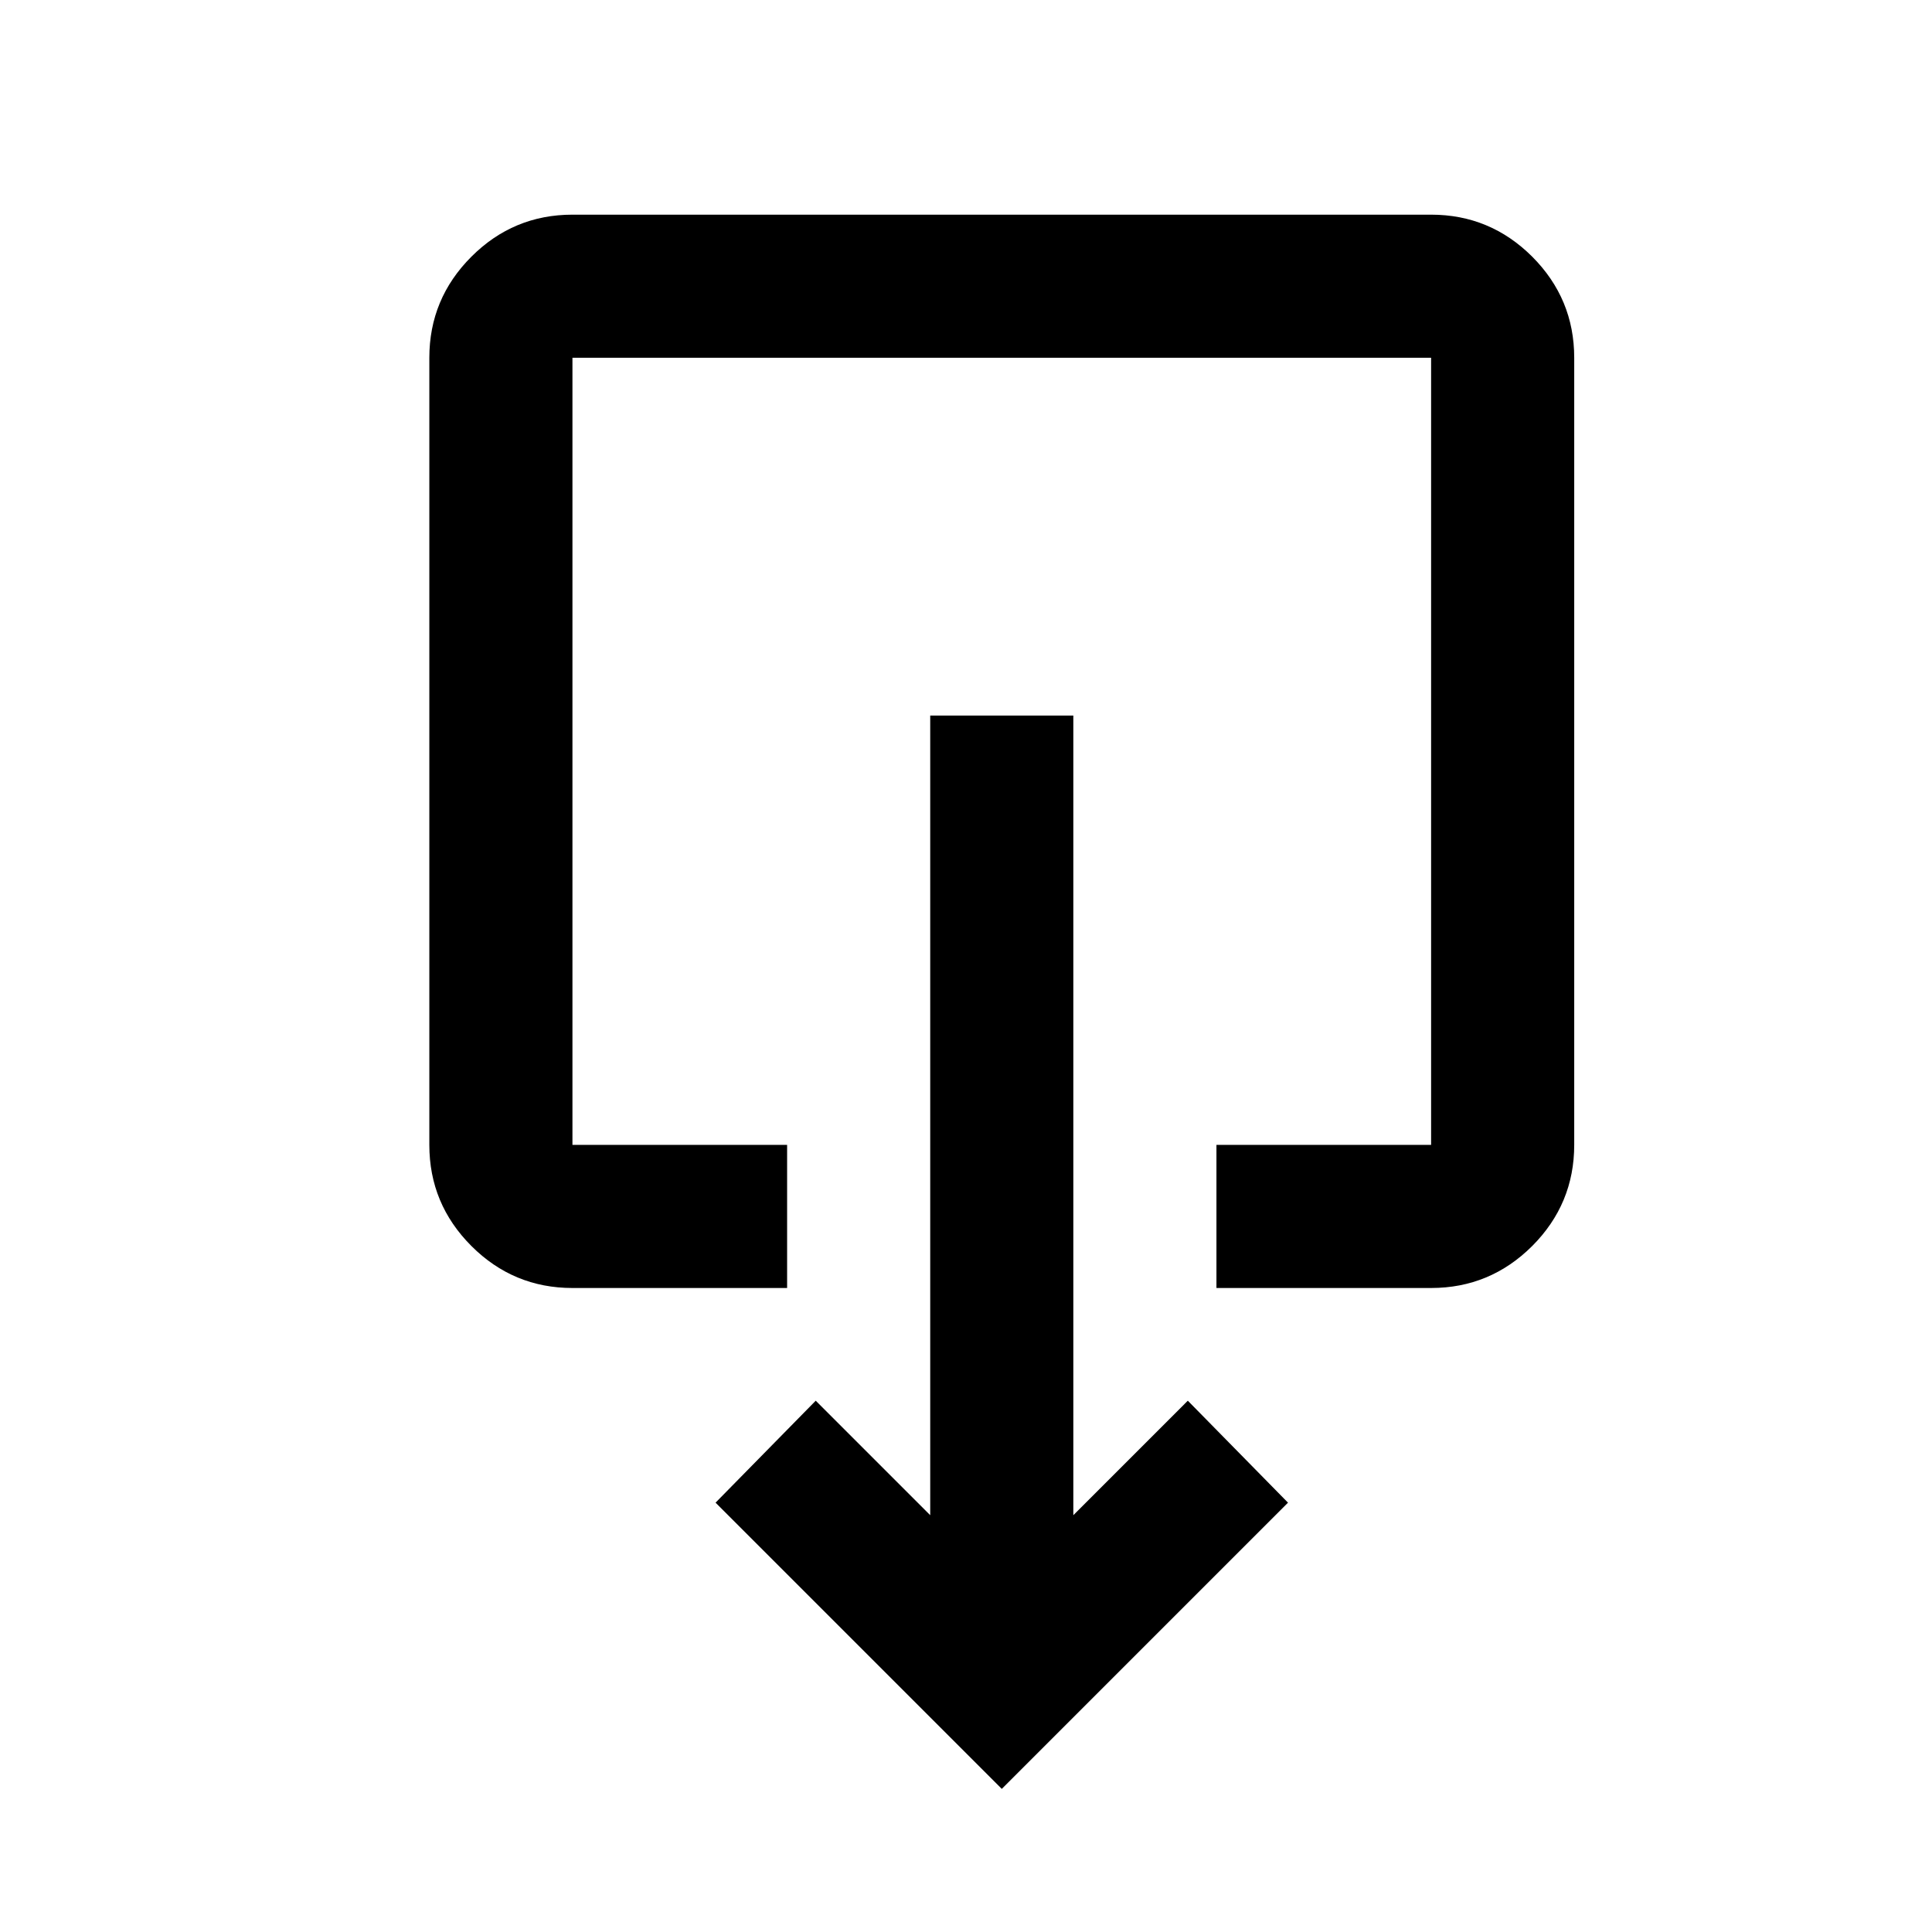 <svg width="27" height="27" viewBox="0 0 27 27"  xmlns="http://www.w3.org/2000/svg">
<path d="M8 3C7.45 3 6.979 3.196 6.588 3.587C6.196 3.979 6 4.45 6 5V16C6 16.55 6.196 17.021 6.588 17.413C6.979 17.804 7.45 18 8 18H11V16H8V5H20V16H17V18H20C20.55 18 21.021 17.804 21.413 17.413C21.804 17.021 22 16.55 22 16V5C22 4.45 21.804 3.979 21.413 3.587C21.021 3.196 20.55 3 20 3H8ZM13 10V21.175L11.4 19.575L10 21L14 25L18 21L16.6 19.575L15 21.175V10H13Z" fill="currentColor"/>
</svg>
